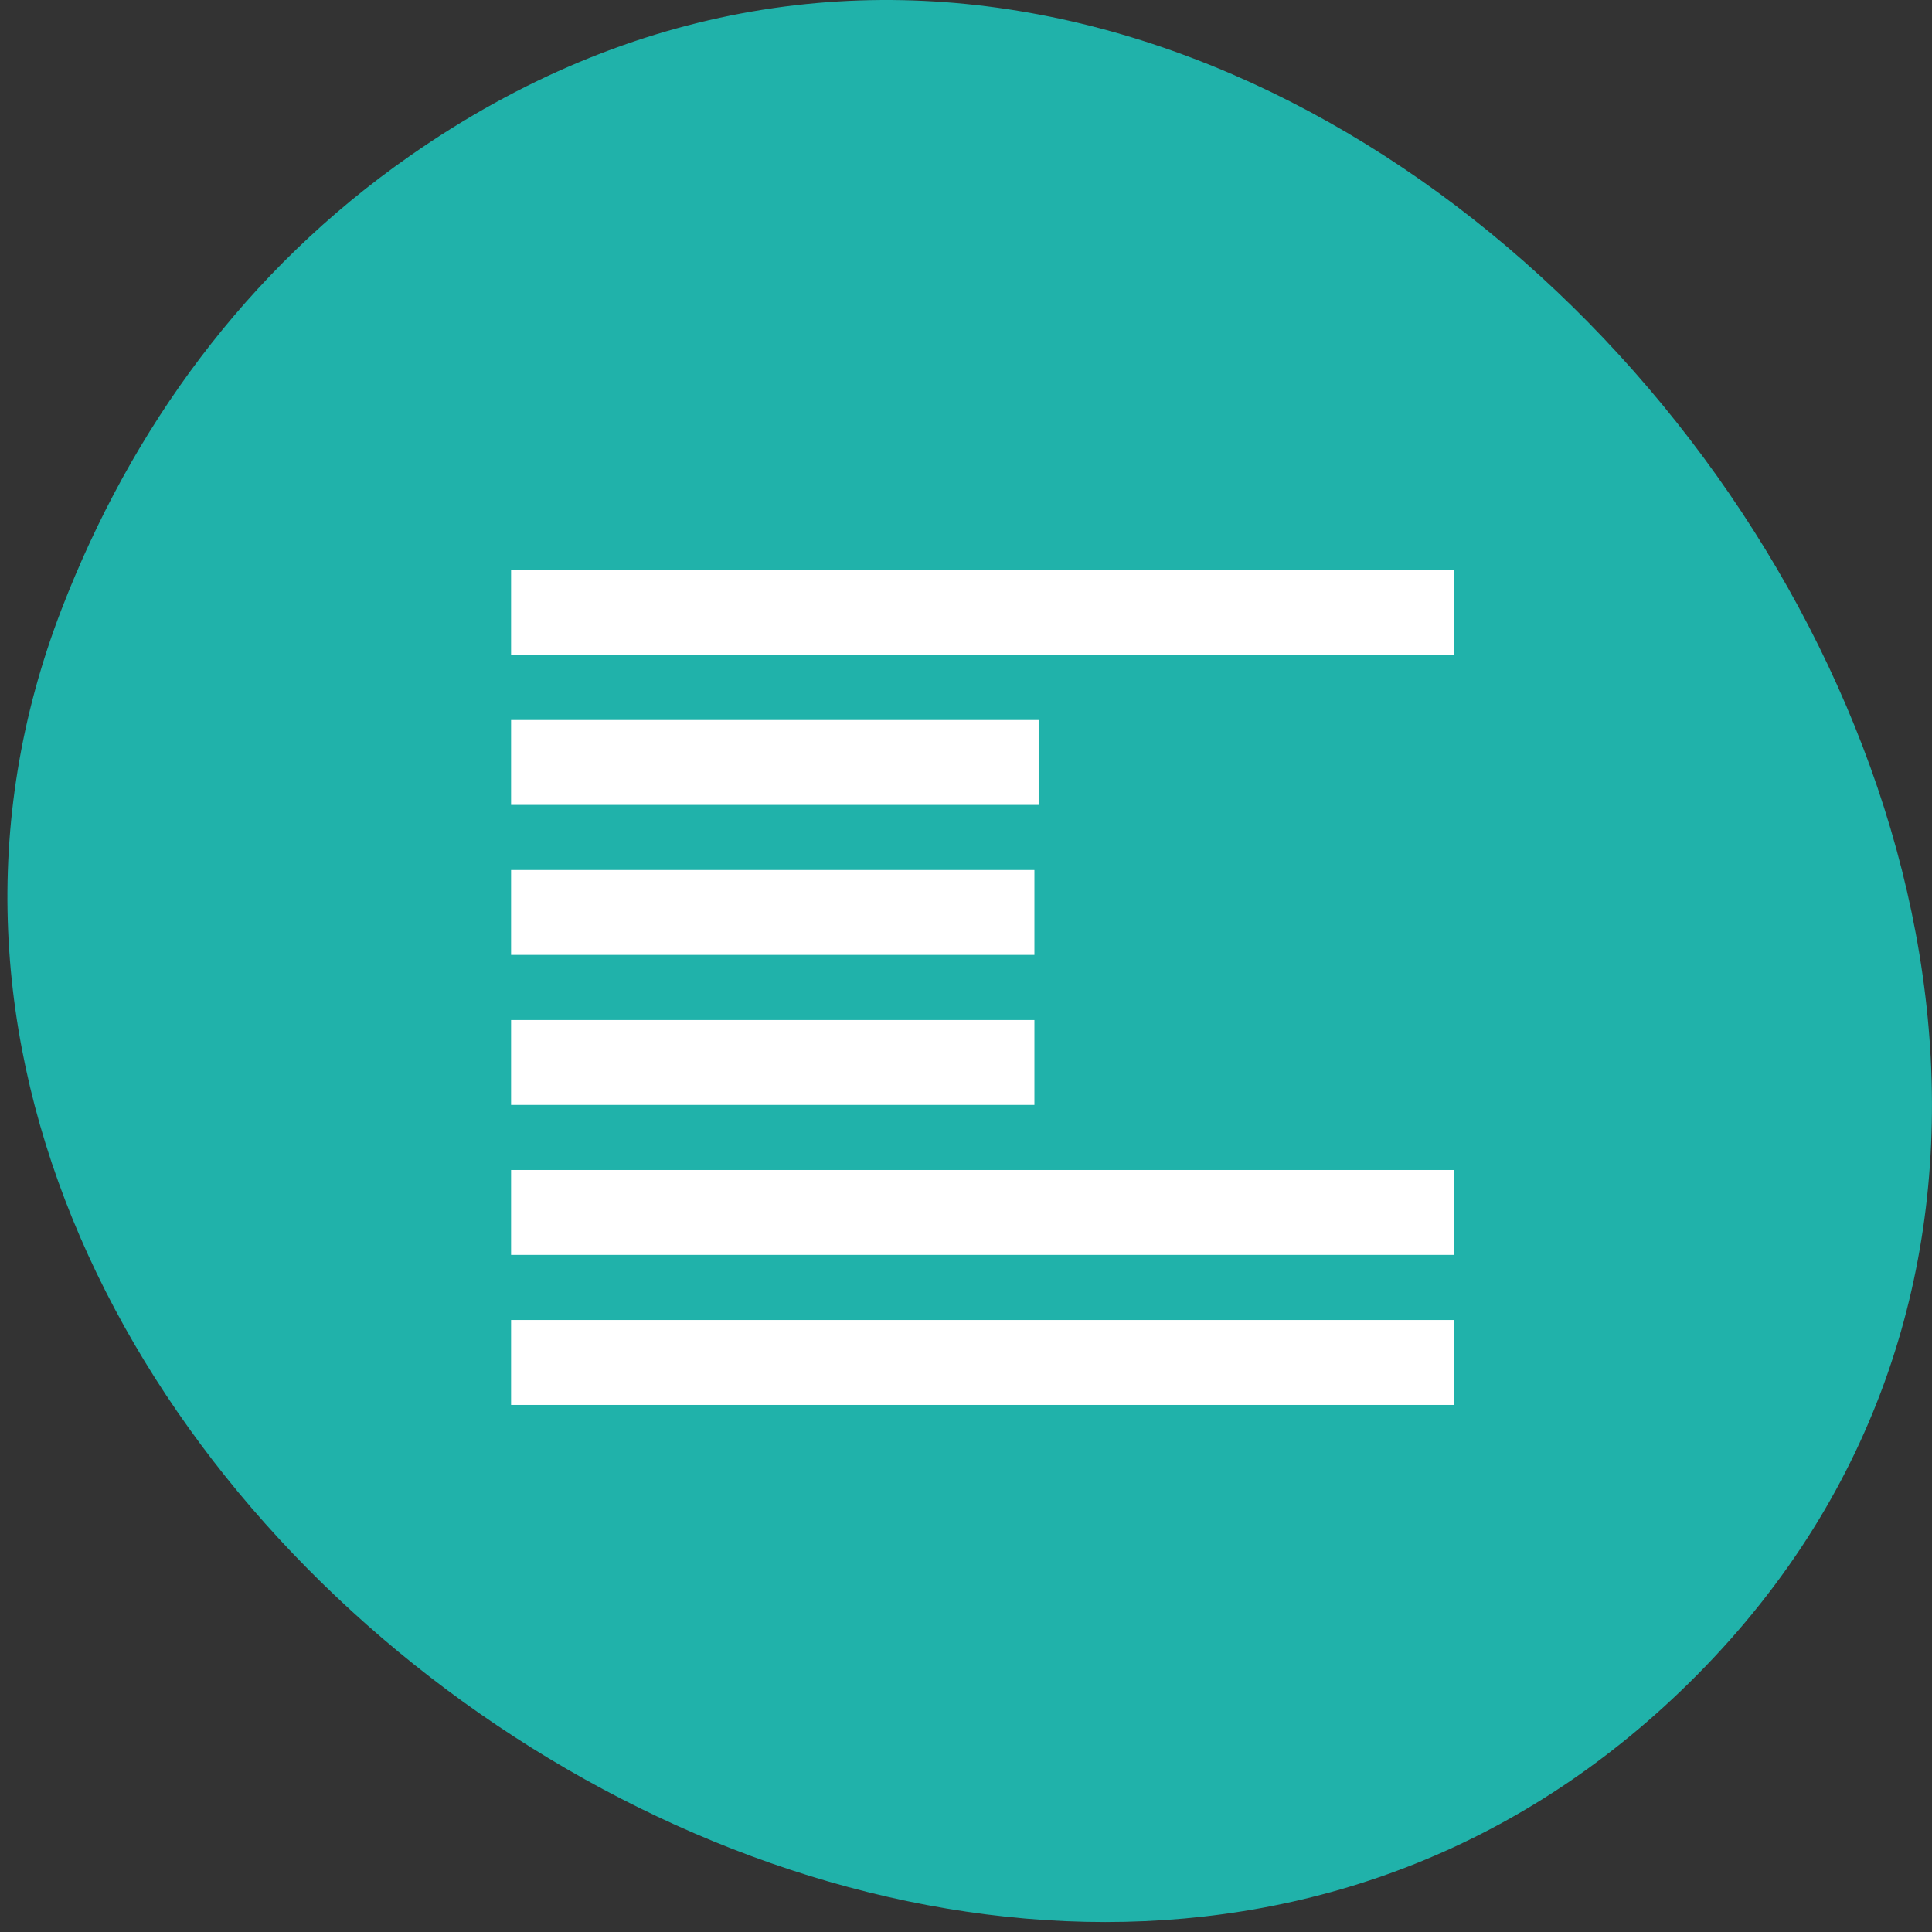 
<svg xmlns="http://www.w3.org/2000/svg" xmlns:xlink="http://www.w3.org/1999/xlink" width="32px" height="32px" viewBox="0 0 32 32" version="1.1">
<rect x="0" y="0" width="32" height="32" fill="#333333" stroke="none"/>
<g id="surface1">
<path style=" stroke:none;fill-rule:nonzero;fill:rgb(12.549%,69.804%,66.667%);fill-opacity:1;" d="M 6.789 2.582 C 21.605 -7.77 40.188 15.543 28.113 27.738 C 16.742 39.223 -4.5 24.379 1.023 10.082 C 2.176 7.098 4.07 4.48 6.789 2.582 Z M 6.789 2.582 "/>
<path style=" stroke:none;fill-rule:nonzero;fill:rgb(100%,100%,100%);fill-opacity:1;" d="M 8.465 21.863 L 24.082 21.863 L 24.082 23.27 L 8.465 23.27 Z M 8.465 21.863 "/>
<path style=" stroke:none;fill-rule:nonzero;fill:rgb(100%,100%,100%);fill-opacity:1;" d="M 8.465 19.379 L 24.082 19.379 L 24.082 20.785 L 8.465 20.785 Z M 8.465 19.379 "/>
<path style=" stroke:none;fill-rule:nonzero;fill:rgb(100%,100%,100%);fill-opacity:1;" d="M 8.465 16.895 L 17.133 16.895 L 17.133 18.301 L 8.465 18.301 Z M 8.465 16.895 "/>
<path style=" stroke:none;fill-rule:nonzero;fill:rgb(100%,100%,100%);fill-opacity:1;" d="M 8.465 14.41 L 17.133 14.41 L 17.133 15.816 L 8.465 15.816 Z M 8.465 14.41 "/>
<path style=" stroke:none;fill-rule:nonzero;fill:rgb(100%,100%,100%);fill-opacity:1;" d="M 8.465 11.926 L 17.203 11.926 L 17.203 13.332 L 8.465 13.332 Z M 8.465 11.926 "/>
<path style=" stroke:none;fill-rule:nonzero;fill:rgb(100%,100%,100%);fill-opacity:1;" d="M 8.465 9.441 L 24.082 9.441 L 24.082 10.848 L 8.465 10.848 Z M 8.465 9.441 "/>
</g>
</svg>
